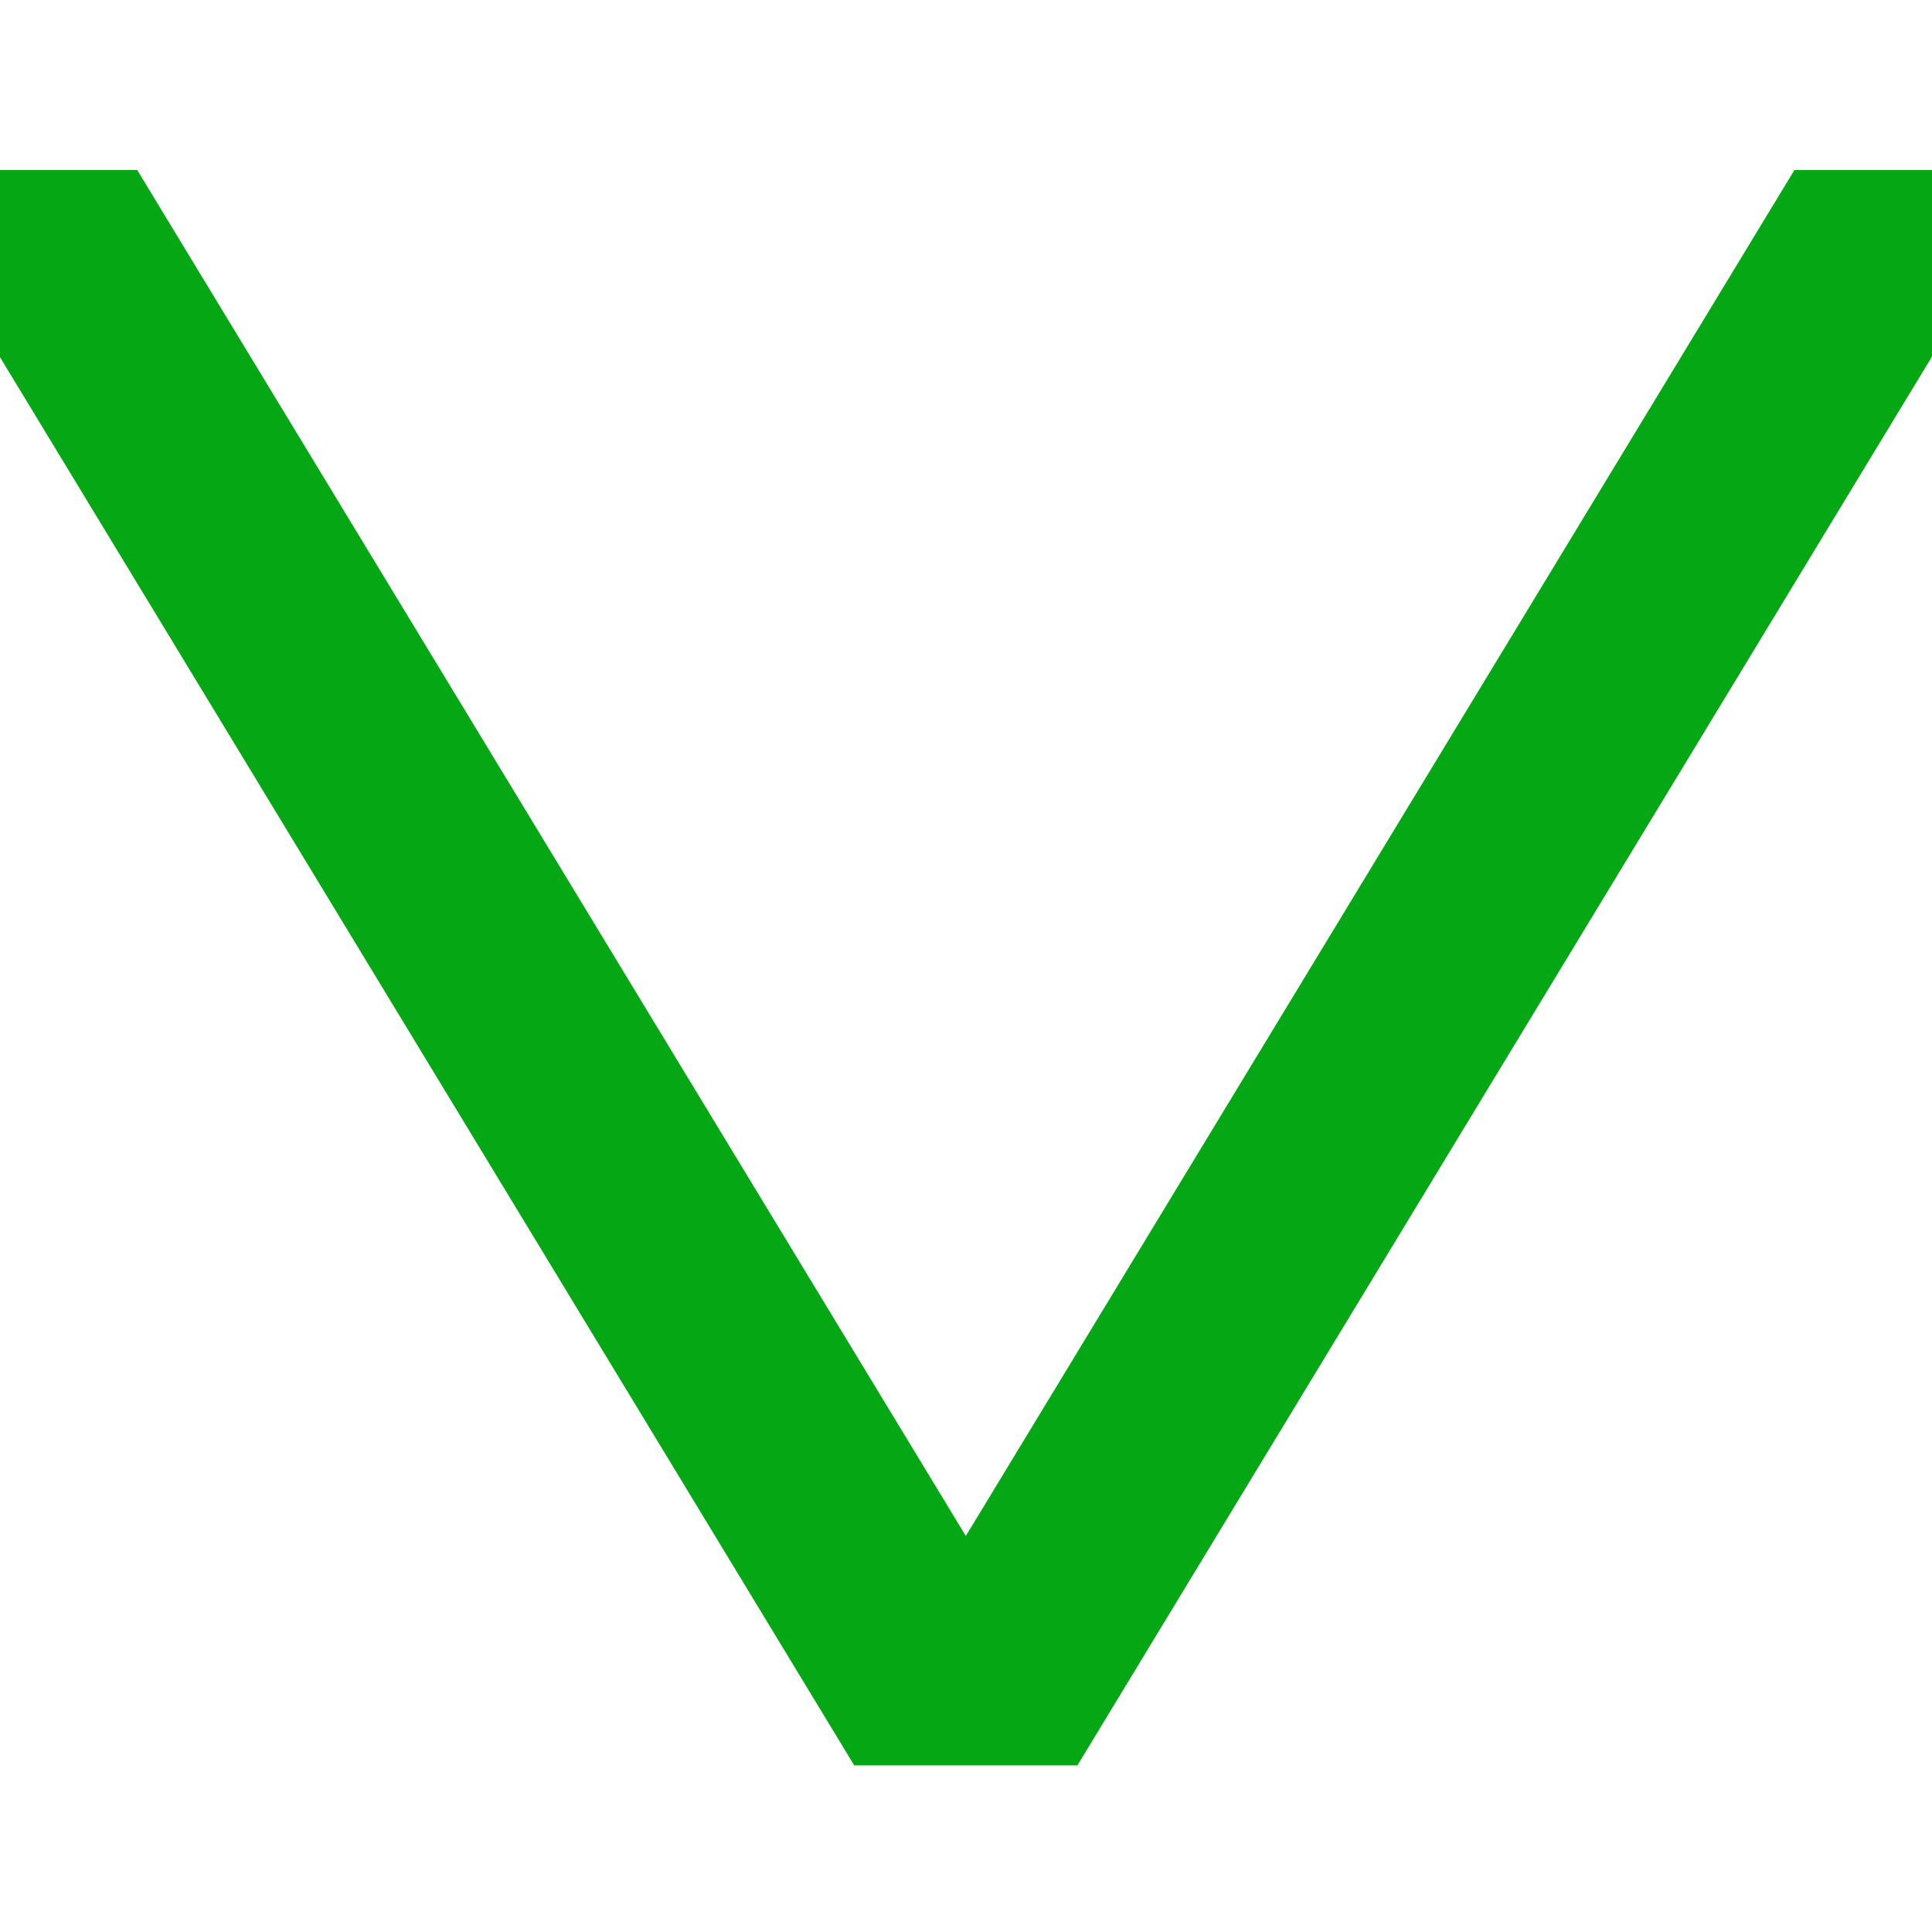 <svg xmlns="http://www.w3.org/2000/svg" xmlns:xlink="http://www.w3.org/1999/xlink" width="500" zoomAndPan="magnify" viewBox="0 0 375 375" height="500" preserveAspectRatio="xMidYMid meet" version="1.2">
    <defs>
        <clipPath id="f2dc6b00c1">
            <path d="M 0 33 L 375 33 L 375 342.656 L 0 342.656 Z M 0 33 "/>
        </clipPath>
    </defs>
    <g id="1fecef193c">
        <g clip-rule="nonzero" clip-path="url(#f2dc6b00c1)">
            <path style="fill:none;stroke-width:50;stroke-linecap:round;stroke-linejoin:round;stroke:#05a814;stroke-opacity:1;stroke-miterlimit:10;" d="M 463.652 388.562 L 244.002 26.901 L 24.351 388.562 " transform="matrix(-0.832,0,0,-0.833,390.476,360.658)"/>
        </g>
    </g>
</svg>
